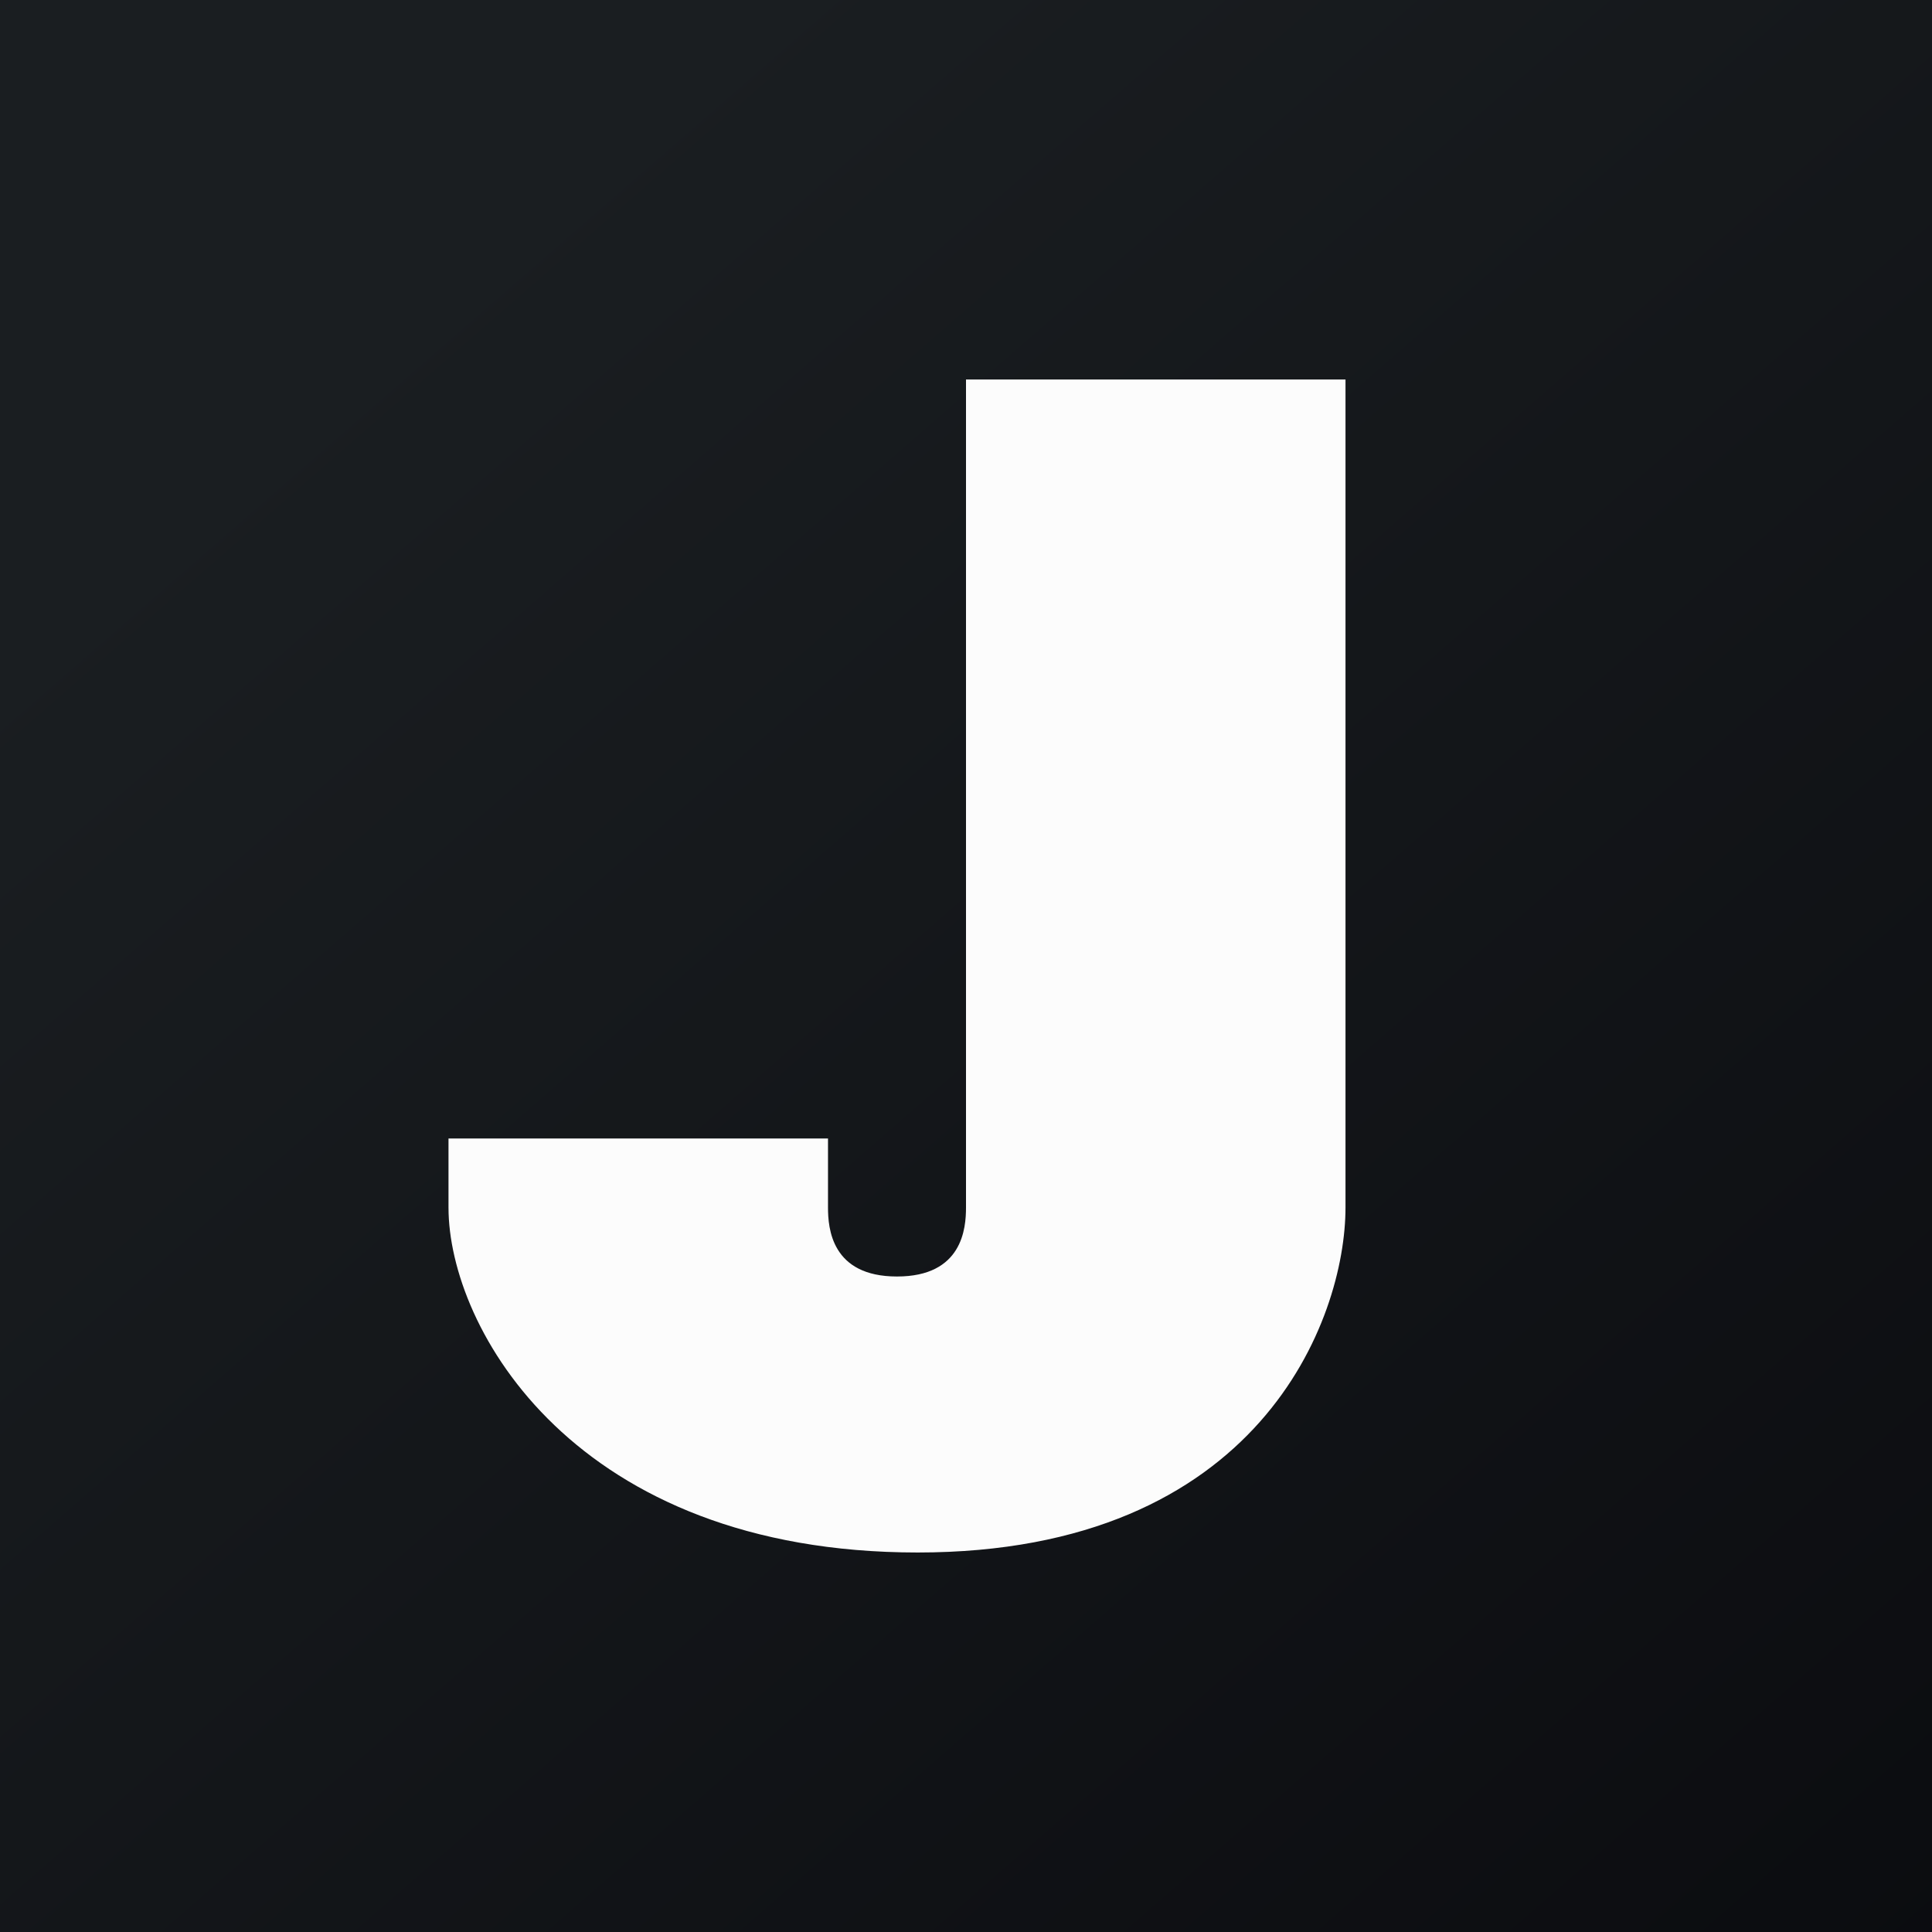 <!-- by TradeStack --><svg width="56" height="56" viewBox="0 0 56 56" xmlns="http://www.w3.org/2000/svg"><rect x="0" y="0" width="56" height="56" fill="#808080" stroke="none"/><path fill="url(#ad2ikoa3o)" d="M0 0h56v56H0z"/><path d="M39 11H28v24c0 .6-.1 2-2 2s-2-1.4-2-2v-2H13v2c0 3.5 3.66 10 13.6 10C36.51 45 39 38.24 39 35V11Z" fill="#FCFCFC"/><defs><linearGradient id="ad2ikoa3o" x1="10.42" y1="9.71" x2="68.15" y2="76.02" gradientUnits="userSpaceOnUse"><stop stop-color="#1A1E21"/><stop offset="1" stop-color="#06060A"/></linearGradient></defs></svg>